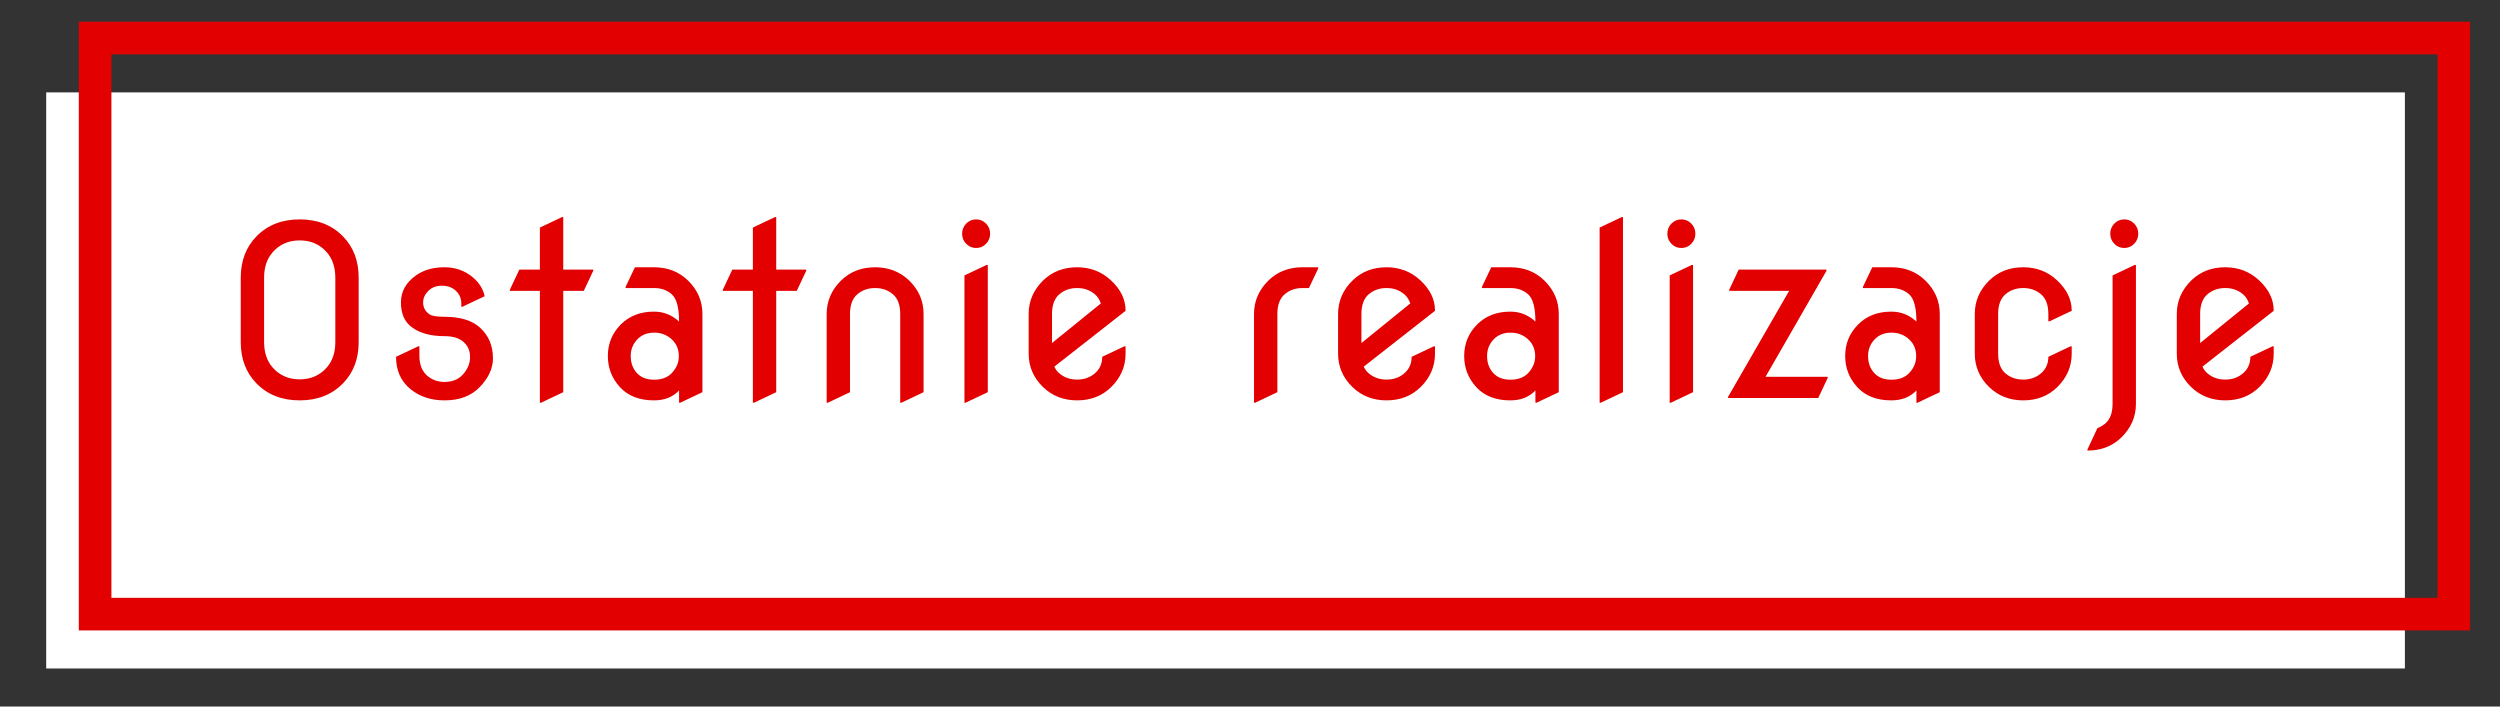 <?xml version="1.0" encoding="UTF-8" standalone="no"?><!-- Generator: Gravit.io --><svg xmlns="http://www.w3.org/2000/svg" xmlns:xlink="http://www.w3.org/1999/xlink" style="isolation:isolate" viewBox="0 0 230 65" width="230pt" height="65pt"><rect x="0" y="0" width="230" height="65" fill="#333333" stroke="none"/><defs><clipPath id="_clipPath_n9VjmXbmIS0bbfKfrIcWVH127d12omWi"><rect width="230" height="65"/></clipPath></defs><g clip-path="url(#_clipPath_n9VjmXbmIS0bbfKfrIcWVH127d12omWi)"><g><rect x="4.25" y="8.5" width="217" height="53" transform="matrix(1,0,0,1,0,0)" fill="rgb(255,255,255)"/><rect x="8.75" y="3.5" width="217" height="53" transform="matrix(1,0,0,1,0,0)" fill="none" vector-effect="non-scaling-stroke" stroke-width="3" stroke="rgb(227,0,0)" stroke-linejoin="miter" stroke-linecap="square" stroke-miterlimit="2"/></g><path d=" M 115.477 37.049 L 115.369 37.049 L 115.369 28.885 L 115.369 28.885 Q 115.369 27.112 116.701 25.802 L 116.701 25.802 L 116.701 25.802 Q 117.947 24.588 119.827 24.588 L 119.827 24.588 L 121.277 24.588 L 121.277 24.695 L 120.418 26.5 L 119.827 26.5 L 119.827 26.5 Q 118.86 26.5 118.189 27.075 L 118.189 27.075 L 118.189 27.075 Q 117.518 27.649 117.518 28.885 L 117.518 28.885 L 117.518 28.885 Q 117.518 28.885 117.518 36.082 L 117.518 36.082 L 115.477 37.049 L 115.477 37.049 Z  M 131.912 31.86 L 132.02 31.86 L 132.02 32.537 L 132.02 32.537 Q 132.02 34.31 130.688 35.62 L 130.688 35.62 L 130.688 35.62 Q 129.441 36.834 127.562 36.834 L 127.562 36.834 L 127.562 36.834 Q 125.703 36.834 124.436 35.62 L 124.436 35.62 L 124.436 35.62 Q 123.104 34.331 123.104 32.537 L 123.104 32.537 L 123.104 28.885 L 123.104 28.885 Q 123.104 27.112 124.436 25.802 L 124.436 25.802 L 124.436 25.802 Q 125.682 24.588 127.562 24.588 L 127.562 24.588 L 127.562 24.588 Q 129.388 24.588 130.688 25.802 L 130.688 25.802 L 130.688 25.802 Q 132.02 27.048 132.02 28.573 L 132.02 28.573 L 132.02 28.595 L 125.467 33.729 L 125.467 33.729 Q 125.628 34.095 125.918 34.342 L 125.918 34.342 L 125.918 34.342 Q 126.595 34.922 127.562 34.922 L 127.562 34.922 L 127.562 34.922 Q 128.528 34.922 129.2 34.342 L 129.2 34.342 L 129.2 34.342 Q 129.871 33.762 129.871 32.827 L 129.871 32.827 L 131.912 31.86 L 131.912 31.86 Z  M 125.252 28.885 L 125.252 31.56 L 129.742 27.918 L 129.742 27.918 Q 129.57 27.392 129.205 27.08 L 129.205 27.08 L 129.205 27.08 Q 128.528 26.5 127.562 26.5 L 127.562 26.5 L 127.562 26.5 Q 126.595 26.5 125.923 27.075 L 125.923 27.075 L 125.923 27.075 Q 125.252 27.649 125.252 28.885 L 125.252 28.885 L 125.252 28.885 Z  M 143.406 28.885 L 143.406 36.082 L 141.365 37.049 L 141.258 37.049 L 141.258 35.921 L 141.258 35.921 Q 140.398 36.834 138.948 36.834 L 138.948 36.834 L 138.948 36.834 Q 136.939 36.834 135.822 35.62 L 135.822 35.62 L 135.822 35.62 Q 134.705 34.406 134.705 32.752 L 134.705 32.752 L 134.705 32.752 Q 134.705 31.033 135.919 29.83 L 135.919 29.83 L 135.919 29.83 Q 137.09 28.67 138.948 28.67 L 138.948 28.67 L 138.948 28.67 Q 140.27 28.67 141.258 29.583 L 141.258 29.583 L 141.258 29.583 Q 141.258 27.682 140.592 27.08 L 140.592 27.08 L 140.592 27.08 Q 139.947 26.5 138.948 26.5 L 138.948 26.5 L 136.338 26.5 L 136.338 26.393 L 137.197 24.588 L 138.948 24.588 L 138.948 24.588 Q 140.828 24.588 142.074 25.802 L 142.074 25.802 L 142.074 25.802 Q 143.406 27.102 143.406 28.885 L 143.406 28.885 L 143.406 28.885 Z  M 136.811 32.752 L 136.811 32.752 L 136.811 32.752 Q 136.811 33.708 137.391 34.331 L 137.391 34.331 L 137.391 34.331 Q 137.949 34.933 138.959 34.933 L 138.959 34.933 L 138.959 34.933 Q 140.012 34.933 140.592 34.32 L 140.592 34.32 L 140.592 34.32 Q 141.236 33.633 141.236 32.773 L 141.236 32.773 L 141.236 32.773 Q 141.236 31.807 140.57 31.205 L 140.57 31.205 L 140.57 31.205 Q 139.904 30.604 138.97 30.604 L 138.97 30.604 L 138.97 30.604 Q 137.992 30.604 137.401 31.237 L 137.401 31.237 L 137.401 31.237 Q 136.811 31.871 136.811 32.752 Z  M 147.273 37.049 L 147.166 37.049 L 147.166 20.936 L 149.207 19.969 L 149.314 19.969 L 149.314 36.082 L 147.273 37.049 L 147.273 37.049 Z  M 153.772 22.429 L 153.772 22.429 L 153.772 22.429 Q 153.396 22.042 153.396 21.5 L 153.396 21.5 L 153.396 21.5 Q 153.396 20.957 153.772 20.57 L 153.772 20.57 L 153.772 20.57 Q 154.148 20.184 154.686 20.184 L 154.686 20.184 L 154.686 20.184 Q 155.223 20.184 155.599 20.57 L 155.599 20.57 L 155.599 20.57 Q 155.975 20.957 155.975 21.5 L 155.975 21.5 L 155.975 21.5 Q 155.975 22.042 155.599 22.429 L 155.599 22.429 L 155.599 22.429 Q 155.223 22.815 154.686 22.815 L 154.686 22.815 L 154.686 22.815 Q 154.148 22.815 153.772 22.429 Z  M 153.719 37.049 L 153.611 37.049 L 153.611 25.34 L 155.652 24.373 L 155.76 24.373 L 155.76 36.082 L 153.719 37.049 L 153.719 37.049 Z  M 167.275 36.619 L 158.982 36.619 L 158.982 36.512 L 164.601 26.758 L 159.09 26.758 L 159.09 26.65 L 159.96 24.803 L 168.038 24.803 L 168.038 24.91 L 162.431 34.664 L 168.146 34.664 L 168.146 34.771 L 167.275 36.619 L 167.275 36.619 Z  M 178.458 28.885 L 178.458 36.082 L 176.417 37.049 L 176.31 37.049 L 176.31 35.921 L 176.31 35.921 Q 175.45 36.834 174 36.834 L 174 36.834 L 174 36.834 Q 171.991 36.834 170.874 35.62 L 170.874 35.62 L 170.874 35.62 Q 169.757 34.406 169.757 32.752 L 169.757 32.752 L 169.757 32.752 Q 169.757 31.033 170.971 29.83 L 170.971 29.83 L 170.971 29.83 Q 172.142 28.67 174 28.67 L 174 28.67 L 174 28.67 Q 175.321 28.67 176.31 29.583 L 176.31 29.583 L 176.31 29.583 Q 176.31 27.682 175.644 27.08 L 175.644 27.08 L 175.644 27.08 Q 174.999 26.5 174 26.5 L 174 26.5 L 171.39 26.5 L 171.39 26.393 L 172.249 24.588 L 174 24.588 L 174 24.588 Q 175.88 24.588 177.126 25.802 L 177.126 25.802 L 177.126 25.802 Q 178.458 27.102 178.458 28.885 L 178.458 28.885 L 178.458 28.885 Z  M 171.862 32.752 L 171.862 32.752 L 171.862 32.752 Q 171.862 33.708 172.442 34.331 L 172.442 34.331 L 172.442 34.331 Q 173.001 34.933 174.011 34.933 L 174.011 34.933 L 174.011 34.933 Q 175.063 34.933 175.644 34.32 L 175.644 34.32 L 175.644 34.32 Q 176.288 33.633 176.288 32.773 L 176.288 32.773 L 176.288 32.773 Q 176.288 31.807 175.622 31.205 L 175.622 31.205 L 175.622 31.205 Q 174.956 30.604 174.021 30.604 L 174.021 30.604 L 174.021 30.604 Q 173.044 30.604 172.453 31.237 L 172.453 31.237 L 172.453 31.237 Q 171.862 31.871 171.862 32.752 Z  M 190.489 31.86 L 190.597 31.86 L 190.597 32.537 L 190.597 32.537 Q 190.597 34.31 189.265 35.62 L 189.265 35.62 L 189.265 35.62 Q 188.019 36.834 186.139 36.834 L 186.139 36.834 L 186.139 36.834 Q 184.28 36.834 183.013 35.62 L 183.013 35.62 L 183.013 35.62 Q 181.681 34.331 181.681 32.537 L 181.681 32.537 L 181.681 28.885 L 181.681 28.885 Q 181.681 27.102 183.013 25.802 L 183.013 25.802 L 183.013 25.802 Q 184.259 24.588 186.139 24.588 L 186.139 24.588 L 186.139 24.588 Q 187.976 24.588 189.265 25.802 L 189.265 25.802 L 189.265 25.802 Q 190.597 27.059 190.597 28.573 L 190.597 28.573 L 190.597 28.595 L 188.556 29.562 L 188.448 29.562 L 188.448 28.885 L 188.448 28.885 Q 188.448 27.649 187.777 27.075 L 187.777 27.075 L 187.777 27.075 Q 187.105 26.5 186.139 26.5 L 186.139 26.5 L 186.139 26.5 Q 185.172 26.5 184.5 27.075 L 184.5 27.075 L 184.5 27.075 Q 183.829 27.649 183.829 28.885 L 183.829 28.885 L 183.829 32.537 L 183.829 32.537 Q 183.829 33.772 184.5 34.347 L 184.5 34.347 L 184.5 34.347 Q 185.172 34.922 186.139 34.922 L 186.139 34.922 L 186.139 34.922 Q 187.105 34.922 187.777 34.342 L 187.777 34.342 L 187.777 34.342 Q 188.448 33.762 188.448 32.827 L 188.448 32.827 L 190.489 31.86 L 190.489 31.86 Z  M 194.518 22.429 L 194.518 22.429 L 194.518 22.429 Q 194.142 22.042 194.142 21.5 L 194.142 21.5 L 194.142 21.5 Q 194.142 20.957 194.518 20.57 L 194.518 20.57 L 194.518 20.57 Q 194.894 20.184 195.431 20.184 L 195.431 20.184 L 195.431 20.184 Q 195.968 20.184 196.344 20.57 L 196.344 20.57 L 196.344 20.57 Q 196.72 20.957 196.72 21.5 L 196.72 21.5 L 196.72 21.5 Q 196.72 22.042 196.344 22.429 L 196.344 22.429 L 196.344 22.429 Q 195.968 22.815 195.431 22.815 L 195.431 22.815 L 195.431 22.815 Q 194.894 22.815 194.518 22.429 Z  M 192.047 41.453 L 192.047 41.453 L 192.047 41.346 L 192.96 39.391 L 192.96 39.391 Q 193.368 39.229 193.69 38.961 L 193.69 38.961 L 193.69 38.961 Q 194.356 38.381 194.356 37.156 L 194.356 37.156 L 194.356 25.34 L 196.397 24.373 L 196.505 24.373 L 196.505 37.156 L 196.505 37.156 Q 196.505 38.929 195.173 40.239 L 195.173 40.239 L 195.173 40.239 Q 193.927 41.453 192.047 41.453 Z  M 209.073 31.86 L 209.181 31.86 L 209.181 32.537 L 209.181 32.537 Q 209.181 34.31 207.849 35.62 L 207.849 35.62 L 207.849 35.62 Q 206.603 36.834 204.723 36.834 L 204.723 36.834 L 204.723 36.834 Q 202.864 36.834 201.597 35.62 L 201.597 35.62 L 201.597 35.62 Q 200.265 34.331 200.265 32.537 L 200.265 32.537 L 200.265 28.885 L 200.265 28.885 Q 200.265 27.112 201.597 25.802 L 201.597 25.802 L 201.597 25.802 Q 202.843 24.588 204.723 24.588 L 204.723 24.588 L 204.723 24.588 Q 206.549 24.588 207.849 25.802 L 207.849 25.802 L 207.849 25.802 Q 209.181 27.048 209.181 28.573 L 209.181 28.573 L 209.181 28.595 L 202.628 33.729 L 202.628 33.729 Q 202.789 34.095 203.079 34.342 L 203.079 34.342 L 203.079 34.342 Q 203.756 34.922 204.723 34.922 L 204.723 34.922 L 204.723 34.922 Q 205.689 34.922 206.361 34.342 L 206.361 34.342 L 206.361 34.342 Q 207.032 33.762 207.032 32.827 L 207.032 32.827 L 209.073 31.86 L 209.073 31.86 Z  M 202.413 28.885 L 202.413 31.56 L 206.903 27.918 L 206.903 27.918 Q 206.731 27.392 206.366 27.08 L 206.366 27.08 L 206.366 27.08 Q 205.689 26.5 204.723 26.5 L 204.723 26.5 L 204.723 26.5 Q 203.756 26.5 203.084 27.075 L 203.084 27.075 L 203.084 27.075 Q 202.413 27.649 202.413 28.885 L 202.413 28.885 L 202.413 28.885 Z  M 24.297 25.555 L 24.297 31.463 L 24.297 31.463 Q 24.297 32.902 25.07 33.794 L 25.07 33.794 L 25.07 33.794 Q 26.026 34.9 27.573 34.9 L 27.573 34.9 L 27.573 34.9 Q 29.12 34.9 30.076 33.794 L 30.076 33.794 L 30.076 33.794 Q 30.85 32.902 30.85 31.463 L 30.85 31.463 L 30.85 25.555 L 30.85 25.555 Q 30.85 24.115 30.076 23.224 L 30.076 23.224 L 30.076 23.224 Q 29.12 22.117 27.573 22.117 L 27.573 22.117 L 27.573 22.117 Q 26.026 22.117 25.07 23.224 L 25.07 23.224 L 25.07 23.224 Q 24.297 24.115 24.297 25.555 L 24.297 25.555 L 24.297 25.555 Z  M 22.148 31.463 L 22.148 31.463 L 22.148 25.555 L 22.148 25.555 Q 22.148 23.224 23.599 21.741 L 23.599 21.741 L 23.599 21.741 Q 25.124 20.184 27.573 20.184 L 27.573 20.184 L 27.573 20.184 Q 30.022 20.184 31.548 21.741 L 31.548 21.741 L 31.548 21.741 Q 32.998 23.213 32.998 25.555 L 32.998 25.555 L 32.998 31.463 L 32.998 31.463 Q 32.998 33.794 31.548 35.276 L 31.548 35.276 L 31.548 35.276 Q 30.022 36.834 27.573 36.834 L 27.573 36.834 L 27.573 36.834 Q 25.124 36.834 23.599 35.276 L 23.599 35.276 L 23.599 35.276 Q 22.148 33.794 22.148 31.463 Z  M 36.436 32.827 L 36.436 32.827 L 38.477 31.86 L 38.584 31.86 L 38.584 32.72 L 38.584 32.72 Q 38.584 33.923 39.282 34.546 L 39.282 34.546 L 39.282 34.546 Q 39.948 35.137 40.894 35.137 L 40.894 35.137 L 40.894 35.137 Q 41.989 35.137 42.602 34.438 L 42.602 34.438 L 42.602 34.438 Q 43.246 33.708 43.246 32.849 L 43.246 32.849 L 43.246 32.849 Q 43.246 31.925 42.559 31.388 L 42.559 31.388 L 42.559 31.388 Q 41.968 30.926 40.883 30.926 L 40.883 30.926 L 40.883 30.926 Q 38.971 30.926 37.864 30.088 L 37.864 30.088 L 37.864 30.088 Q 36.887 29.357 36.887 27.821 L 36.887 27.821 L 36.887 27.821 Q 36.887 26.328 38.251 25.351 L 38.251 25.351 L 38.251 25.351 Q 39.314 24.588 40.894 24.588 L 40.894 24.588 L 40.894 24.588 Q 42.408 24.588 43.525 25.533 L 43.525 25.533 L 43.525 25.533 Q 44.385 26.274 44.589 27.252 L 44.589 27.252 L 42.548 28.219 L 42.44 28.219 L 42.44 27.907 L 42.44 27.907 Q 42.44 27.349 42.118 26.951 L 42.118 26.951 L 42.118 26.951 Q 41.603 26.285 40.646 26.285 L 40.646 26.285 L 40.646 26.285 Q 39.884 26.285 39.406 26.763 L 39.406 26.763 L 39.406 26.763 Q 38.928 27.241 38.928 27.821 L 38.928 27.821 L 38.928 27.821 Q 38.928 28.509 39.508 28.917 L 39.508 28.917 L 39.508 28.917 Q 39.83 29.143 40.883 29.143 L 40.883 29.143 L 40.883 29.143 Q 43.063 29.143 44.159 30.142 L 44.159 30.142 L 44.159 30.142 Q 45.352 31.227 45.352 32.967 L 45.352 32.967 L 45.352 32.967 Q 45.352 34.363 44.116 35.631 L 44.116 35.631 L 44.116 35.631 Q 42.945 36.834 40.894 36.834 L 40.894 36.834 L 40.894 36.834 Q 39.035 36.834 37.768 35.803 L 37.768 35.803 L 37.768 35.803 Q 36.436 34.718 36.436 32.827 Z  M 49.777 37.049 L 49.67 37.049 L 49.67 26.758 L 46.909 26.758 L 46.909 26.65 L 47.779 24.803 L 49.67 24.803 L 49.67 20.936 L 51.711 19.969 L 51.818 19.969 L 51.818 24.803 L 54.579 24.803 L 54.579 24.91 L 53.709 26.758 L 51.818 26.758 L 51.818 36.082 L 49.777 37.049 L 49.777 37.049 Z  M 64.623 28.885 L 64.623 36.082 L 62.582 37.049 L 62.475 37.049 L 62.475 35.921 L 62.475 35.921 Q 61.615 36.834 60.165 36.834 L 60.165 36.834 L 60.165 36.834 Q 58.156 36.834 57.039 35.62 L 57.039 35.62 L 57.039 35.62 Q 55.922 34.406 55.922 32.752 L 55.922 32.752 L 55.922 32.752 Q 55.922 31.033 57.136 29.83 L 57.136 29.83 L 57.136 29.83 Q 58.307 28.67 60.165 28.67 L 60.165 28.67 L 60.165 28.67 Q 61.486 28.67 62.475 29.583 L 62.475 29.583 L 62.475 29.583 Q 62.475 27.682 61.809 27.08 L 61.809 27.08 L 61.809 27.08 Q 61.164 26.5 60.165 26.5 L 60.165 26.5 L 57.555 26.5 L 57.555 26.393 L 58.414 24.588 L 60.165 24.588 L 60.165 24.588 Q 62.045 24.588 63.291 25.802 L 63.291 25.802 L 63.291 25.802 Q 64.623 27.102 64.623 28.885 L 64.623 28.885 L 64.623 28.885 Z  M 58.027 32.752 L 58.027 32.752 L 58.027 32.752 Q 58.027 33.708 58.607 34.331 L 58.607 34.331 L 58.607 34.331 Q 59.166 34.933 60.176 34.933 L 60.176 34.933 L 60.176 34.933 Q 61.229 34.933 61.809 34.32 L 61.809 34.32 L 61.809 34.32 Q 62.453 33.633 62.453 32.773 L 62.453 32.773 L 62.453 32.773 Q 62.453 31.807 61.787 31.205 L 61.787 31.205 L 61.787 31.205 Q 61.121 30.604 60.187 30.604 L 60.187 30.604 L 60.187 30.604 Q 59.209 30.604 58.618 31.237 L 58.618 31.237 L 58.618 31.237 Q 58.027 31.871 58.027 32.752 Z  M 69.371 37.049 L 69.264 37.049 L 69.264 26.758 L 66.503 26.758 L 66.503 26.65 L 67.373 24.803 L 69.264 24.803 L 69.264 20.936 L 71.305 19.969 L 71.412 19.969 L 71.412 24.803 L 74.173 24.803 L 74.173 24.91 L 73.303 26.758 L 71.412 26.758 L 71.412 36.082 L 69.371 37.049 L 69.371 37.049 Z  M 76.16 37.049 L 76.053 37.049 L 76.053 28.885 L 76.053 28.885 Q 76.053 27.112 77.385 25.802 L 77.385 25.802 L 77.385 25.802 Q 78.631 24.588 80.511 24.588 L 80.511 24.588 L 80.511 24.588 Q 82.369 24.588 83.637 25.802 L 83.637 25.802 L 83.637 25.802 Q 84.969 27.091 84.969 28.885 L 84.969 28.885 L 84.969 36.082 L 82.928 37.049 L 82.82 37.049 L 82.82 28.885 L 82.82 28.885 Q 82.82 27.649 82.149 27.075 L 82.149 27.075 L 82.149 27.075 Q 81.478 26.5 80.511 26.5 L 80.511 26.5 L 80.511 26.5 Q 79.544 26.5 78.873 27.075 L 78.873 27.075 L 78.873 27.075 Q 78.201 27.649 78.201 28.885 L 78.201 28.885 L 78.201 36.082 L 76.16 37.049 L 76.16 37.049 Z  M 88.89 22.429 L 88.89 22.429 L 88.89 22.429 Q 88.514 22.042 88.514 21.5 L 88.514 21.5 L 88.514 21.5 Q 88.514 20.957 88.89 20.57 L 88.89 20.57 L 88.89 20.57 Q 89.266 20.184 89.803 20.184 L 89.803 20.184 L 89.803 20.184 Q 90.34 20.184 90.716 20.57 L 90.716 20.57 L 90.716 20.57 Q 91.092 20.957 91.092 21.5 L 91.092 21.5 L 91.092 21.5 Q 91.092 22.042 90.716 22.429 L 90.716 22.429 L 90.716 22.429 Q 90.34 22.815 89.803 22.815 L 89.803 22.815 L 89.803 22.815 Q 89.266 22.815 88.89 22.429 Z  M 88.836 37.049 L 88.729 37.049 L 88.729 25.34 L 90.77 24.373 L 90.877 24.373 L 90.877 36.082 L 88.836 37.049 L 88.836 37.049 Z  M 103.445 31.86 L 103.553 31.86 L 103.553 32.537 L 103.553 32.537 Q 103.553 34.31 102.221 35.62 L 102.221 35.62 L 102.221 35.62 Q 100.975 36.834 99.095 36.834 L 99.095 36.834 L 99.095 36.834 Q 97.236 36.834 95.969 35.62 L 95.969 35.62 L 95.969 35.62 Q 94.637 34.331 94.637 32.537 L 94.637 32.537 L 94.637 28.885 L 94.637 28.885 Q 94.637 27.112 95.969 25.802 L 95.969 25.802 L 95.969 25.802 Q 97.215 24.588 99.095 24.588 L 99.095 24.588 L 99.095 24.588 Q 100.921 24.588 102.221 25.802 L 102.221 25.802 L 102.221 25.802 Q 103.553 27.048 103.553 28.573 L 103.553 28.573 L 103.553 28.595 L 97 33.729 L 97 33.729 Q 97.161 34.095 97.451 34.342 L 97.451 34.342 L 97.451 34.342 Q 98.128 34.922 99.095 34.922 L 99.095 34.922 L 99.095 34.922 Q 100.062 34.922 100.733 34.342 L 100.733 34.342 L 100.733 34.342 Q 101.404 33.762 101.404 32.827 L 101.404 32.827 L 103.445 31.86 L 103.445 31.86 Z  M 96.785 28.885 L 96.785 31.56 L 101.275 27.918 L 101.275 27.918 Q 101.104 27.392 100.738 27.08 L 100.738 27.08 L 100.738 27.08 Q 100.062 26.5 99.095 26.5 L 99.095 26.5 L 99.095 26.5 Q 98.128 26.5 97.457 27.075 L 97.457 27.075 L 97.457 27.075 Q 96.785 27.649 96.785 28.885 L 96.785 28.885 L 96.785 28.885 Z " fill="rgb(227,0,0)"/></g></svg>